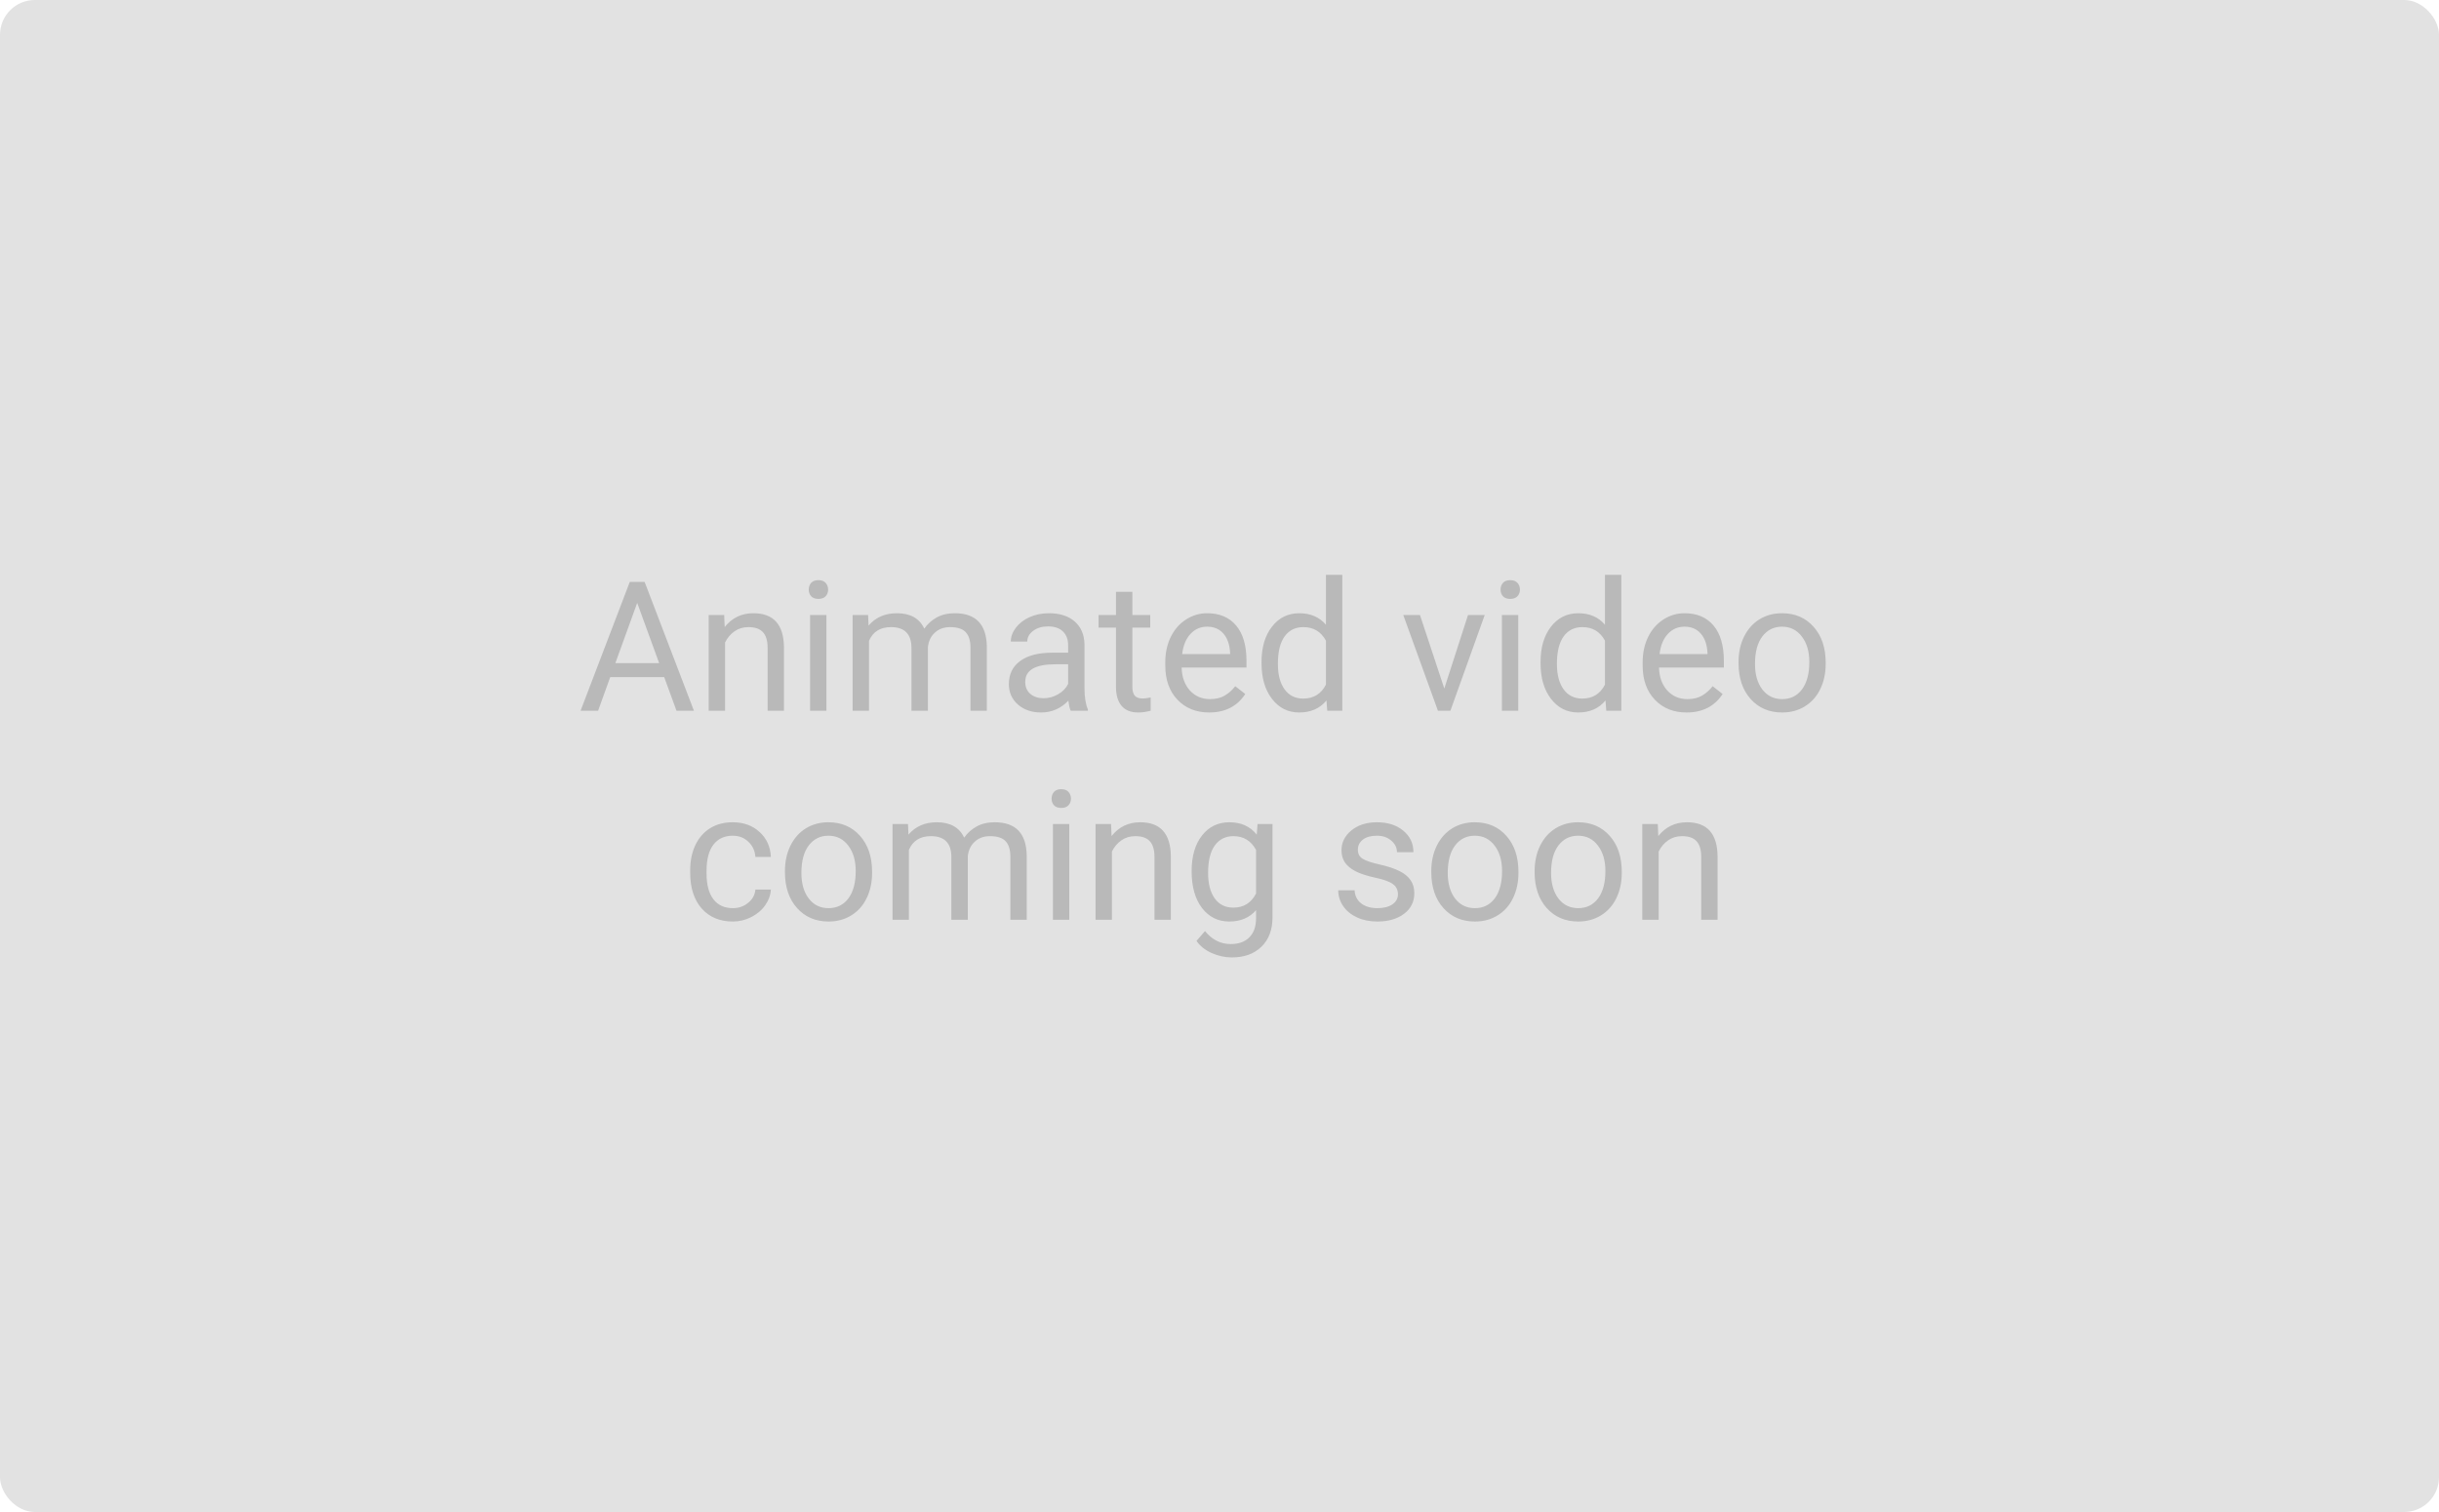 <svg width="350" height="217" viewBox="0 0 350 217" fill="none" xmlns="http://www.w3.org/2000/svg">
<rect width="350" height="217" rx="5" fill="#E2E2E2"/>
<path d="M95.312 97.176H87.568L85.829 102H83.315L90.374 83.516H92.506L99.578 102H97.077L95.312 97.176ZM88.304 95.17H94.588L91.44 86.524L88.304 95.17ZM103.919 88.264L103.996 89.99C105.045 88.67 106.416 88.01 108.109 88.01C111.012 88.01 112.476 89.647 112.501 92.923V102H110.153V92.91C110.144 91.92 109.916 91.188 109.467 90.714C109.027 90.24 108.337 90.003 107.398 90.003C106.636 90.003 105.968 90.206 105.392 90.612C104.817 91.019 104.368 91.552 104.046 92.212V102H101.698V88.264H103.919ZM118.595 102H116.247V88.264H118.595V102ZM116.056 84.62C116.056 84.239 116.17 83.918 116.399 83.655C116.636 83.393 116.983 83.262 117.44 83.262C117.897 83.262 118.244 83.393 118.481 83.655C118.718 83.918 118.836 84.239 118.836 84.62C118.836 85.001 118.718 85.318 118.481 85.572C118.244 85.826 117.897 85.953 117.44 85.953C116.983 85.953 116.636 85.826 116.399 85.572C116.17 85.318 116.056 85.001 116.056 84.62ZM124.575 88.264L124.638 89.787C125.645 88.602 127.004 88.01 128.713 88.01C130.635 88.01 131.942 88.746 132.636 90.219C133.093 89.559 133.686 89.025 134.414 88.619C135.15 88.213 136.017 88.01 137.016 88.01C140.029 88.01 141.561 89.605 141.612 92.796V102H139.263V92.936C139.263 91.954 139.039 91.222 138.59 90.739C138.142 90.248 137.388 90.003 136.331 90.003C135.459 90.003 134.735 90.265 134.16 90.79C133.584 91.306 133.25 92.005 133.157 92.885V102H130.795V92.999C130.795 91.002 129.818 90.003 127.863 90.003C126.322 90.003 125.269 90.659 124.702 91.971V102H122.353V88.264H124.575ZM153.647 102C153.511 101.729 153.401 101.247 153.317 100.553C152.225 101.687 150.922 102.254 149.407 102.254C148.053 102.254 146.94 101.873 146.068 101.111C145.205 100.341 144.773 99.368 144.773 98.191C144.773 96.761 145.315 95.652 146.398 94.865C147.49 94.07 149.022 93.672 150.994 93.672H153.279V92.593C153.279 91.772 153.033 91.12 152.542 90.638C152.052 90.147 151.328 89.901 150.372 89.901C149.534 89.901 148.831 90.113 148.264 90.536C147.697 90.959 147.414 91.471 147.414 92.072H145.052C145.052 91.387 145.293 90.727 145.776 90.092C146.267 89.449 146.927 88.941 147.756 88.568C148.594 88.196 149.512 88.01 150.511 88.01C152.094 88.01 153.334 88.408 154.231 89.203C155.128 89.99 155.594 91.078 155.627 92.466V98.788C155.627 100.049 155.788 101.052 156.11 101.797V102H153.647ZM149.749 100.21C150.486 100.21 151.184 100.02 151.844 99.639C152.504 99.258 152.983 98.763 153.279 98.153V95.335H151.438C148.56 95.335 147.122 96.177 147.122 97.861C147.122 98.598 147.367 99.173 147.858 99.588C148.349 100.003 148.979 100.21 149.749 100.21ZM162.496 84.938V88.264H165.06V90.079H162.496V98.598C162.496 99.148 162.61 99.562 162.838 99.842C163.067 100.113 163.456 100.248 164.006 100.248C164.277 100.248 164.65 100.197 165.123 100.096V102C164.506 102.169 163.905 102.254 163.321 102.254C162.271 102.254 161.48 101.937 160.947 101.302C160.414 100.667 160.147 99.766 160.147 98.598V90.079H157.646V88.264H160.147V84.938H162.496ZM173.515 102.254C171.653 102.254 170.138 101.645 168.97 100.426C167.802 99.199 167.218 97.561 167.218 95.513V95.081C167.218 93.718 167.476 92.504 167.993 91.438C168.517 90.363 169.245 89.525 170.176 88.924C171.116 88.314 172.131 88.01 173.223 88.01C175.009 88.01 176.397 88.598 177.387 89.774C178.377 90.951 178.872 92.635 178.872 94.827V95.805H169.567C169.601 97.159 169.994 98.255 170.747 99.093C171.509 99.922 172.474 100.337 173.642 100.337C174.471 100.337 175.174 100.168 175.749 99.829C176.325 99.491 176.829 99.042 177.26 98.483L178.695 99.601C177.544 101.369 175.817 102.254 173.515 102.254ZM173.223 89.939C172.275 89.939 171.48 90.287 170.836 90.981C170.193 91.666 169.795 92.631 169.643 93.875H176.524V93.697C176.456 92.504 176.135 91.581 175.559 90.93C174.984 90.269 174.205 89.939 173.223 89.939ZM181.031 95.018C181.031 92.91 181.53 91.217 182.529 89.939C183.527 88.653 184.835 88.01 186.452 88.01C188.06 88.01 189.333 88.56 190.273 89.66V82.5H192.622V102H190.463L190.349 100.527C189.41 101.678 188.102 102.254 186.426 102.254C184.835 102.254 183.536 101.602 182.529 100.299C181.53 98.995 181.031 97.294 181.031 95.195V95.018ZM183.379 95.284C183.379 96.841 183.701 98.06 184.344 98.94C184.987 99.821 185.876 100.261 187.01 100.261C188.5 100.261 189.587 99.592 190.273 98.255V91.945C189.57 90.65 188.491 90.003 187.036 90.003C185.885 90.003 184.987 90.447 184.344 91.336C183.701 92.225 183.379 93.541 183.379 95.284ZM207.259 98.814L210.662 88.264H213.061L208.135 102H206.345L201.369 88.264H203.768L207.259 98.814ZM217.872 102H215.524V88.264H217.872V102ZM215.333 84.62C215.333 84.239 215.448 83.918 215.676 83.655C215.913 83.393 216.26 83.262 216.717 83.262C217.174 83.262 217.521 83.393 217.758 83.655C217.995 83.918 218.114 84.239 218.114 84.62C218.114 85.001 217.995 85.318 217.758 85.572C217.521 85.826 217.174 85.953 216.717 85.953C216.26 85.953 215.913 85.826 215.676 85.572C215.448 85.318 215.333 85.001 215.333 84.62ZM221.072 95.018C221.072 92.91 221.571 91.217 222.57 89.939C223.568 88.653 224.876 88.01 226.493 88.01C228.101 88.01 229.374 88.56 230.314 89.66V82.5H232.663V102H230.504L230.39 100.527C229.451 101.678 228.143 102.254 226.467 102.254C224.876 102.254 223.577 101.602 222.57 100.299C221.571 98.995 221.072 97.294 221.072 95.195V95.018ZM223.42 95.284C223.42 96.841 223.742 98.06 224.385 98.94C225.028 99.821 225.917 100.261 227.051 100.261C228.541 100.261 229.628 99.592 230.314 98.255V91.945C229.611 90.65 228.532 90.003 227.077 90.003C225.926 90.003 225.028 90.447 224.385 91.336C223.742 92.225 223.42 93.541 223.42 95.284ZM242.019 102.254C240.157 102.254 238.642 101.645 237.474 100.426C236.306 99.199 235.722 97.561 235.722 95.513V95.081C235.722 93.718 235.98 92.504 236.497 91.438C237.021 90.363 237.749 89.525 238.68 88.924C239.62 88.314 240.635 88.01 241.727 88.01C243.513 88.01 244.901 88.598 245.891 89.774C246.881 90.951 247.376 92.635 247.376 94.827V95.805H238.071C238.105 97.159 238.498 98.255 239.251 99.093C240.013 99.922 240.978 100.337 242.146 100.337C242.975 100.337 243.678 100.168 244.253 99.829C244.829 99.491 245.332 99.042 245.764 98.483L247.199 99.601C246.048 101.369 244.321 102.254 242.019 102.254ZM241.727 89.939C240.779 89.939 239.984 90.287 239.34 90.981C238.697 91.666 238.299 92.631 238.147 93.875H245.028V93.697C244.96 92.504 244.638 91.581 244.063 90.93C243.487 90.269 242.709 89.939 241.727 89.939ZM249.484 95.005C249.484 93.659 249.746 92.449 250.271 91.374C250.804 90.299 251.54 89.47 252.48 88.886C253.428 88.302 254.507 88.01 255.717 88.01C257.588 88.01 259.098 88.657 260.249 89.952C261.409 91.247 261.989 92.969 261.989 95.119V95.284C261.989 96.621 261.731 97.823 261.214 98.89C260.706 99.948 259.974 100.773 259.018 101.365C258.07 101.958 256.978 102.254 255.743 102.254C253.881 102.254 252.37 101.606 251.21 100.312C250.059 99.017 249.484 97.303 249.484 95.17V95.005ZM251.845 95.284C251.845 96.808 252.196 98.031 252.899 98.953C253.61 99.876 254.558 100.337 255.743 100.337C256.936 100.337 257.884 99.871 258.586 98.94C259.289 98.001 259.64 96.689 259.64 95.005C259.64 93.498 259.28 92.28 258.561 91.349C257.85 90.409 256.902 89.939 255.717 89.939C254.558 89.939 253.622 90.401 252.912 91.323C252.201 92.246 251.845 93.566 251.845 95.284ZM105.164 130.337C106.001 130.337 106.734 130.083 107.36 129.575C107.986 129.067 108.333 128.433 108.401 127.671H110.622C110.58 128.458 110.309 129.207 109.81 129.918C109.311 130.629 108.642 131.196 107.804 131.619C106.975 132.042 106.095 132.254 105.164 132.254C103.293 132.254 101.803 131.632 100.695 130.388C99.594 129.135 99.044 127.425 99.044 125.259V124.865C99.044 123.528 99.29 122.339 99.781 121.298C100.272 120.257 100.974 119.449 101.888 118.873C102.811 118.298 103.898 118.01 105.151 118.01C106.691 118.01 107.969 118.471 108.985 119.394C110.009 120.316 110.555 121.514 110.622 122.986H108.401C108.333 122.098 107.995 121.37 107.385 120.803C106.784 120.227 106.039 119.939 105.151 119.939C103.957 119.939 103.031 120.371 102.371 121.234C101.719 122.089 101.393 123.329 101.393 124.954V125.398C101.393 126.981 101.719 128.2 102.371 129.055C103.022 129.91 103.953 130.337 105.164 130.337ZM112.641 125.005C112.641 123.659 112.903 122.449 113.428 121.374C113.961 120.299 114.698 119.47 115.637 118.886C116.585 118.302 117.664 118.01 118.874 118.01C120.745 118.01 122.256 118.657 123.407 119.952C124.566 121.247 125.146 122.969 125.146 125.119V125.284C125.146 126.621 124.888 127.823 124.372 128.89C123.864 129.948 123.132 130.773 122.175 131.365C121.227 131.958 120.136 132.254 118.9 132.254C117.038 132.254 115.527 131.606 114.368 130.312C113.217 129.017 112.641 127.303 112.641 125.17V125.005ZM115.002 125.284C115.002 126.808 115.354 128.031 116.056 128.953C116.767 129.876 117.715 130.337 118.9 130.337C120.093 130.337 121.041 129.871 121.744 128.94C122.446 128.001 122.797 126.689 122.797 125.005C122.797 123.498 122.438 122.28 121.718 121.349C121.007 120.409 120.059 119.939 118.874 119.939C117.715 119.939 116.78 120.401 116.069 121.323C115.358 122.246 115.002 123.566 115.002 125.284ZM130.3 118.264L130.364 119.787C131.371 118.602 132.729 118.01 134.439 118.01C136.36 118.01 137.668 118.746 138.362 120.219C138.819 119.559 139.411 119.025 140.139 118.619C140.875 118.213 141.743 118.01 142.742 118.01C145.755 118.01 147.287 119.605 147.337 122.796V132H144.989V122.936C144.989 121.954 144.764 121.222 144.316 120.739C143.867 120.248 143.114 120.003 142.056 120.003C141.184 120.003 140.461 120.265 139.885 120.79C139.31 121.306 138.975 122.005 138.882 122.885V132H136.521V122.999C136.521 121.002 135.543 120.003 133.588 120.003C132.048 120.003 130.994 120.659 130.427 121.971V132H128.079V118.264H130.3ZM153.444 132H151.095V118.264H153.444V132ZM150.905 114.62C150.905 114.239 151.019 113.918 151.247 113.655C151.484 113.393 151.831 113.262 152.289 113.262C152.746 113.262 153.093 113.393 153.33 113.655C153.567 113.918 153.685 114.239 153.685 114.62C153.685 115.001 153.567 115.318 153.33 115.572C153.093 115.826 152.746 115.953 152.289 115.953C151.831 115.953 151.484 115.826 151.247 115.572C151.019 115.318 150.905 115.001 150.905 114.62ZM159.436 118.264L159.512 119.99C160.562 118.67 161.933 118.01 163.625 118.01C166.528 118.01 167.993 119.647 168.018 122.923V132H165.669V122.91C165.661 121.92 165.432 121.188 164.984 120.714C164.544 120.24 163.854 120.003 162.914 120.003C162.153 120.003 161.484 120.206 160.909 120.612C160.333 121.019 159.885 121.552 159.563 122.212V132H157.214V118.264H159.436ZM171.001 125.018C171.001 122.876 171.497 121.175 172.487 119.914C173.477 118.645 174.789 118.01 176.422 118.01C178.098 118.01 179.406 118.602 180.345 119.787L180.459 118.264H182.605V131.67C182.605 133.447 182.076 134.848 181.018 135.872C179.969 136.896 178.555 137.408 176.778 137.408C175.788 137.408 174.818 137.197 173.871 136.773C172.923 136.35 172.199 135.771 171.7 135.034L172.918 133.625C173.926 134.869 175.157 135.491 176.613 135.491C177.755 135.491 178.644 135.17 179.279 134.526C179.922 133.883 180.244 132.978 180.244 131.81V130.629C179.304 131.712 178.022 132.254 176.397 132.254C174.789 132.254 173.485 131.606 172.487 130.312C171.497 129.017 171.001 127.252 171.001 125.018ZM173.363 125.284C173.363 126.833 173.68 128.052 174.315 128.94C174.95 129.821 175.838 130.261 176.981 130.261C178.462 130.261 179.55 129.588 180.244 128.242V121.971C179.524 120.659 178.445 120.003 177.006 120.003C175.864 120.003 174.971 120.447 174.328 121.336C173.684 122.225 173.363 123.541 173.363 125.284ZM200.607 128.356C200.607 127.722 200.366 127.231 199.883 126.884C199.409 126.528 198.576 126.224 197.382 125.97C196.197 125.716 195.254 125.411 194.551 125.056C193.857 124.7 193.341 124.277 193.002 123.786C192.672 123.295 192.507 122.711 192.507 122.034C192.507 120.909 192.981 119.956 193.929 119.178C194.886 118.399 196.104 118.01 197.585 118.01C199.143 118.01 200.404 118.412 201.369 119.216C202.342 120.02 202.829 121.048 202.829 122.301H200.467C200.467 121.658 200.192 121.103 199.642 120.638C199.1 120.172 198.415 119.939 197.585 119.939C196.731 119.939 196.062 120.126 195.58 120.498C195.097 120.87 194.856 121.357 194.856 121.958C194.856 122.525 195.08 122.952 195.529 123.24C195.977 123.528 196.786 123.803 197.954 124.065C199.13 124.328 200.082 124.641 200.81 125.005C201.538 125.369 202.075 125.809 202.422 126.325C202.778 126.833 202.956 127.455 202.956 128.191C202.956 129.419 202.465 130.405 201.483 131.149C200.501 131.886 199.227 132.254 197.662 132.254C196.561 132.254 195.588 132.059 194.742 131.67C193.895 131.281 193.231 130.739 192.748 130.045C192.275 129.342 192.038 128.585 192.038 127.772H194.386C194.428 128.56 194.742 129.186 195.326 129.651C195.918 130.108 196.697 130.337 197.662 130.337C198.55 130.337 199.261 130.159 199.794 129.804C200.336 129.44 200.607 128.957 200.607 128.356ZM205.393 125.005C205.393 123.659 205.655 122.449 206.18 121.374C206.713 120.299 207.45 119.47 208.389 118.886C209.337 118.302 210.416 118.01 211.626 118.01C213.497 118.01 215.008 118.657 216.159 119.952C217.318 121.247 217.898 122.969 217.898 125.119V125.284C217.898 126.621 217.64 127.823 217.123 128.89C216.616 129.948 215.884 130.773 214.927 131.365C213.979 131.958 212.887 132.254 211.652 132.254C209.79 132.254 208.279 131.606 207.12 130.312C205.969 129.017 205.393 127.303 205.393 125.17V125.005ZM207.754 125.284C207.754 126.808 208.106 128.031 208.808 128.953C209.519 129.876 210.467 130.337 211.652 130.337C212.845 130.337 213.793 129.871 214.496 128.94C215.198 128.001 215.549 126.689 215.549 125.005C215.549 123.498 215.19 122.28 214.47 121.349C213.759 120.409 212.811 119.939 211.626 119.939C210.467 119.939 209.532 120.401 208.821 121.323C208.11 122.246 207.754 123.566 207.754 125.284ZM220.221 125.005C220.221 123.659 220.484 122.449 221.008 121.374C221.541 120.299 222.278 119.47 223.217 118.886C224.165 118.302 225.244 118.01 226.455 118.01C228.325 118.01 229.836 118.657 230.987 119.952C232.146 121.247 232.726 122.969 232.726 125.119V125.284C232.726 126.621 232.468 127.823 231.952 128.89C231.444 129.948 230.712 130.773 229.755 131.365C228.807 131.958 227.716 132.254 226.48 132.254C224.618 132.254 223.107 131.606 221.948 130.312C220.797 129.017 220.221 127.303 220.221 125.17V125.005ZM222.582 125.284C222.582 126.808 222.934 128.031 223.636 128.953C224.347 129.876 225.295 130.337 226.48 130.337C227.673 130.337 228.621 129.871 229.324 128.94C230.026 128.001 230.377 126.689 230.377 125.005C230.377 123.498 230.018 122.28 229.298 121.349C228.587 120.409 227.639 119.939 226.455 119.939C225.295 119.939 224.36 120.401 223.649 121.323C222.938 122.246 222.582 123.566 222.582 125.284ZM237.893 118.264L237.969 119.99C239.019 118.67 240.39 118.01 242.082 118.01C244.985 118.01 246.45 119.647 246.475 122.923V132H244.126V122.91C244.118 121.92 243.889 121.188 243.441 120.714C243.001 120.24 242.311 120.003 241.372 120.003C240.61 120.003 239.941 120.206 239.366 120.612C238.79 121.019 238.342 121.552 238.02 122.212V132H235.671V118.264H237.893Z" fill="#B9B9B9"/>
</svg>
